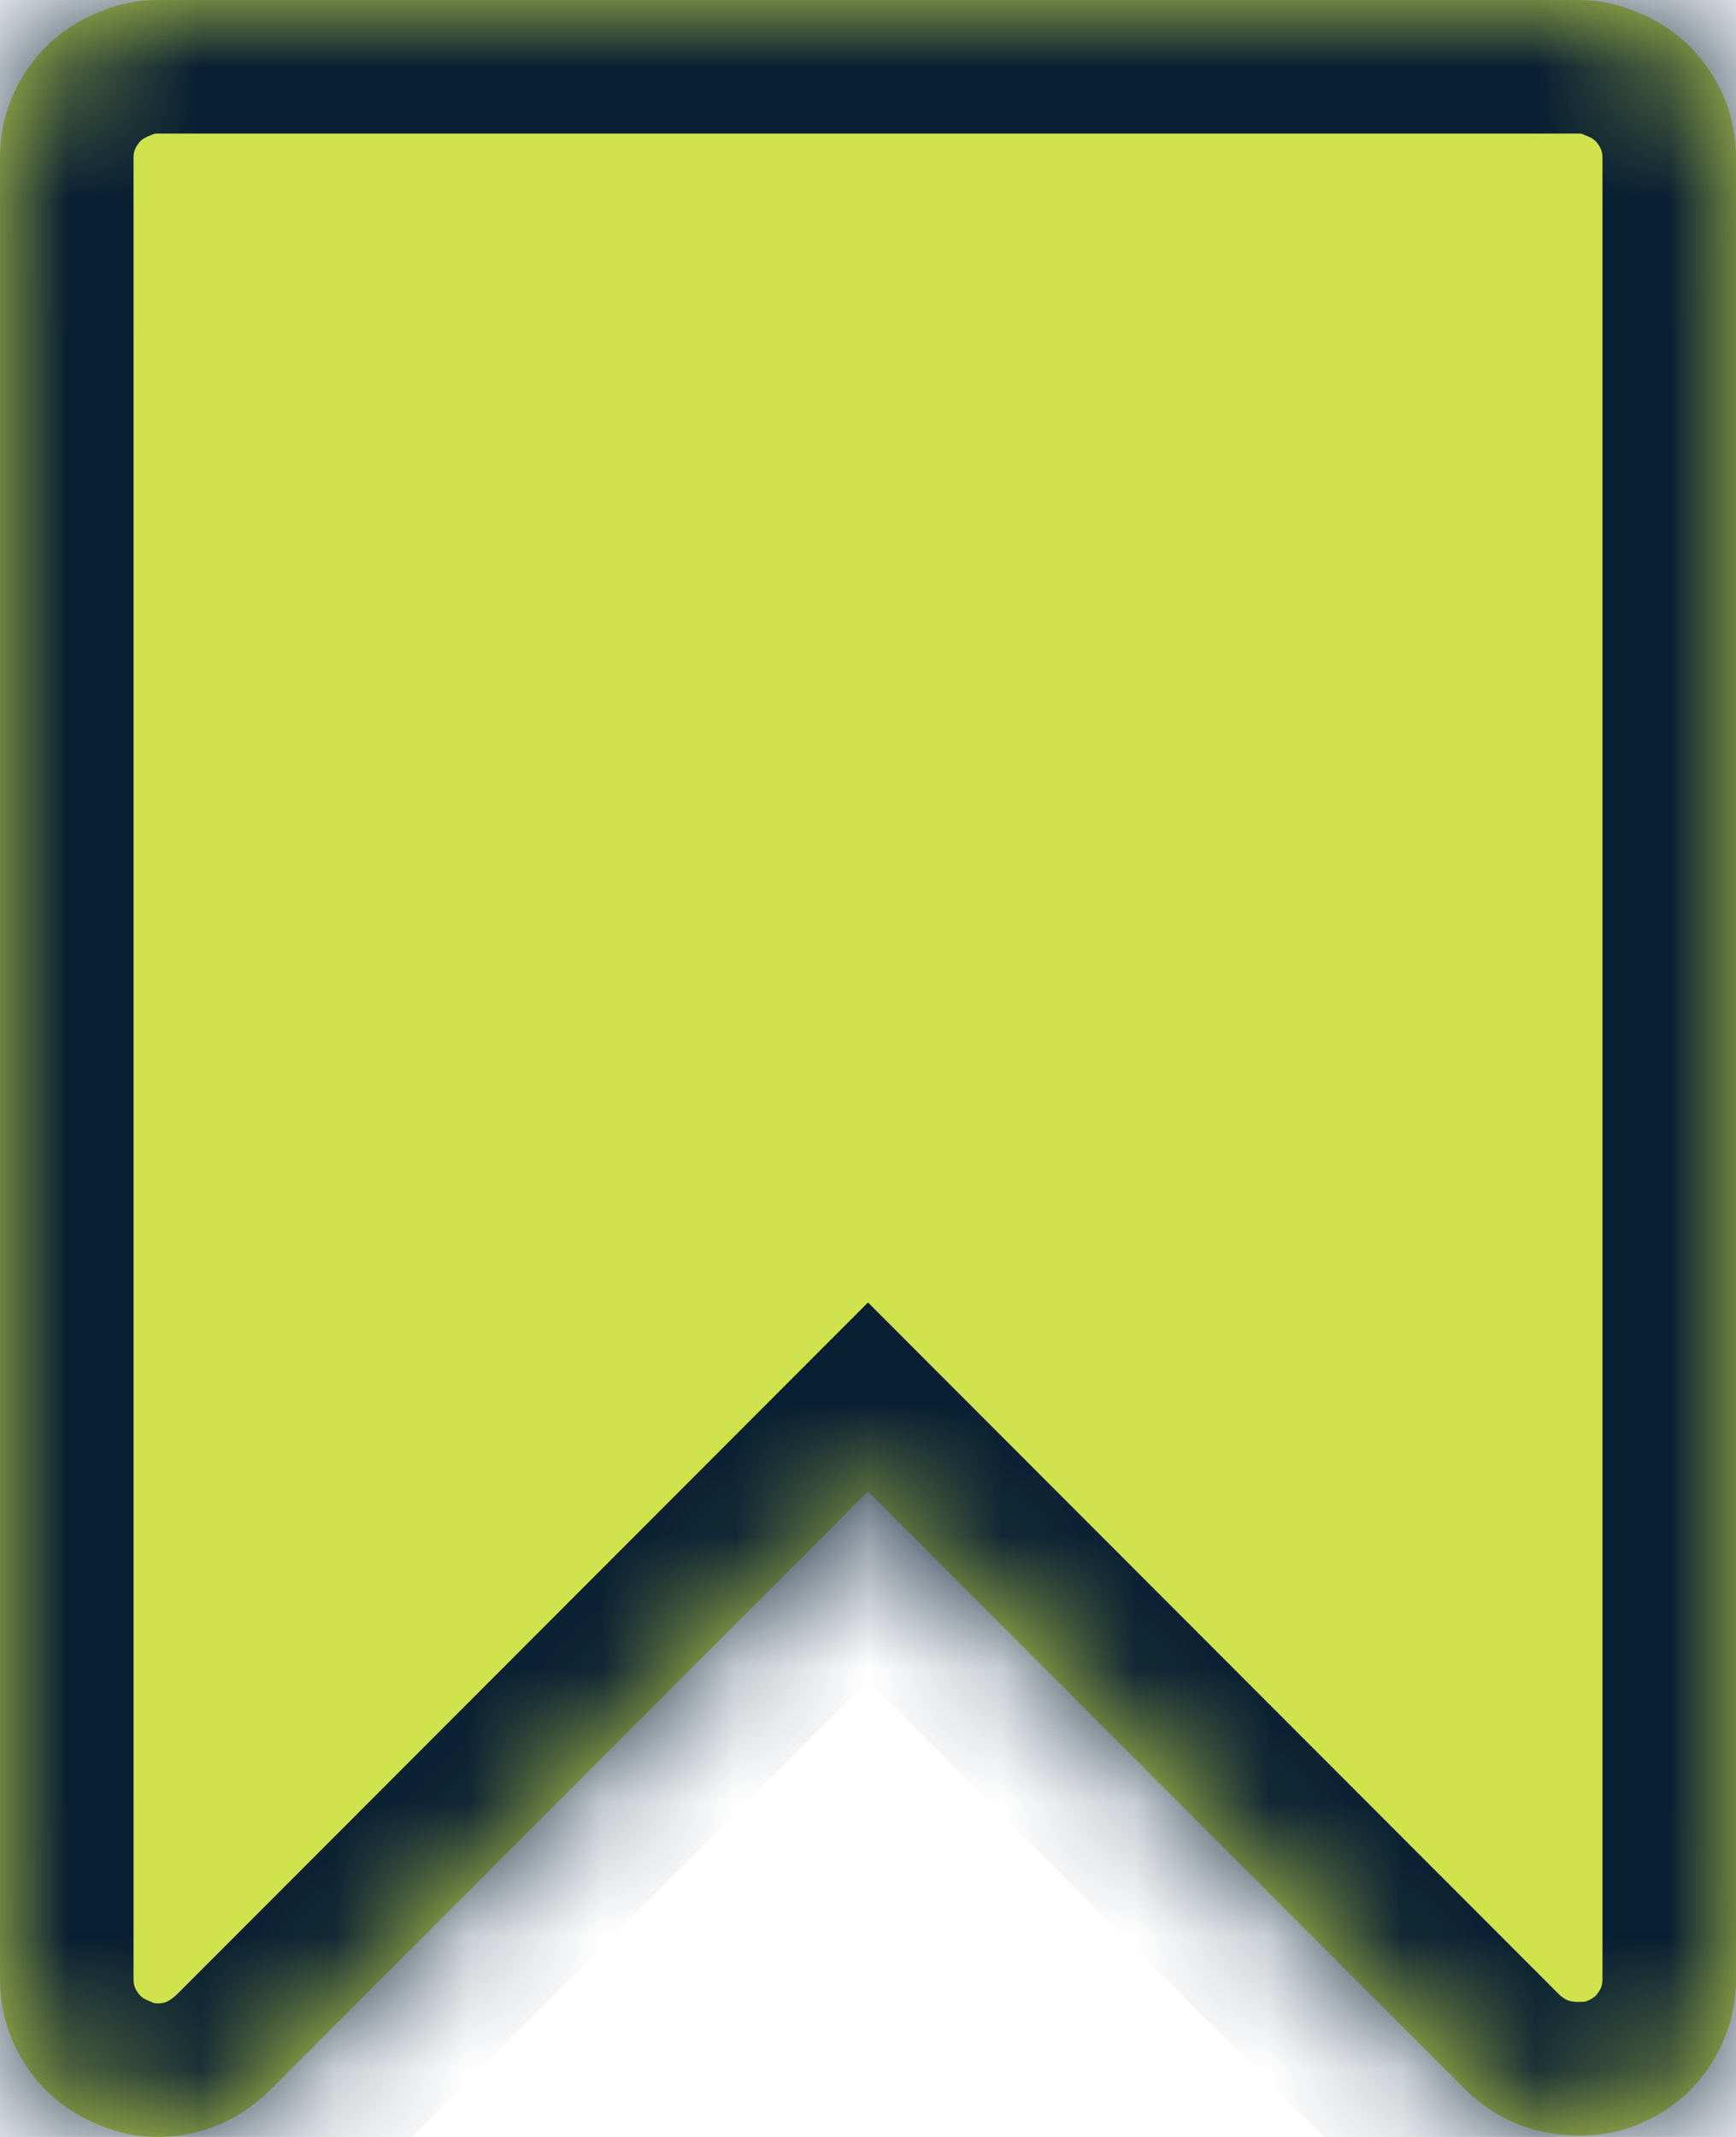 ﻿<?xml version="1.0" encoding="utf-8"?>
<svg version="1.1" xmlns:xlink="http://www.w3.org/1999/xlink" width="13px" height="16px" xmlns="http://www.w3.org/2000/svg">
  <defs>
    <mask fill="white" id="clip2">
      <path d="M 1.178 0  L 11.822 0  C 11.978 0  12.127 0.032  12.269 0.095  C 12.492 0.187  12.67 0.331  12.802 0.529  C 12.934 0.726  13 0.945  13 1.184  L 13 14.816  C 13 15.055  12.934 15.274  12.802 15.471  C 12.67 15.669  12.492 15.813  12.269 15.905  C 12.14 15.961  11.991 15.989  11.822 15.989  C 11.497 15.989  11.216 15.877  10.979 15.651  L 6.5 11.167  L 2.021 15.651  C 1.777 15.884  1.496 16  1.178 16  C 1.022 16  0.873 15.968  0.731 15.905  C 0.508 15.813  0.33 15.669  0.198 15.471  C 0.066 15.274  0 15.055  0 14.816  L 0 1.184  C 0 0.945  0.066 0.726  0.198 0.529  C 0.33 0.331  0.508 0.187  0.731 0.095  C 0.873 0.032  1.022 0  1.178 0  Z " fill-rule="evenodd" />
    </mask>
  </defs>
  <g transform="matrix(1 0 0 1 -974 -8 )">
    <path d="M 1.178 0  L 11.822 0  C 11.978 0  12.127 0.032  12.269 0.095  C 12.492 0.187  12.67 0.331  12.802 0.529  C 12.934 0.726  13 0.945  13 1.184  L 13 14.816  C 13 15.055  12.934 15.274  12.802 15.471  C 12.67 15.669  12.492 15.813  12.269 15.905  C 12.14 15.961  11.991 15.989  11.822 15.989  C 11.497 15.989  11.216 15.877  10.979 15.651  L 6.5 11.167  L 2.021 15.651  C 1.777 15.884  1.496 16  1.178 16  C 1.022 16  0.873 15.968  0.731 15.905  C 0.508 15.813  0.33 15.669  0.198 15.471  C 0.066 15.274  0 15.055  0 14.816  L 0 1.184  C 0 0.945  0.066 0.726  0.198 0.529  C 0.33 0.331  0.508 0.187  0.731 0.095  C 0.873 0.032  1.022 0  1.178 0  Z " fill-rule="nonzero" fill="#d0e34d" stroke="none" transform="matrix(1 0 0 1 974 8 )" />
    <path d="M 1.178 0  L 11.822 0  C 11.978 0  12.127 0.032  12.269 0.095  C 12.492 0.187  12.67 0.331  12.802 0.529  C 12.934 0.726  13 0.945  13 1.184  L 13 14.816  C 13 15.055  12.934 15.274  12.802 15.471  C 12.67 15.669  12.492 15.813  12.269 15.905  C 12.14 15.961  11.991 15.989  11.822 15.989  C 11.497 15.989  11.216 15.877  10.979 15.651  L 6.5 11.167  L 2.021 15.651  C 1.777 15.884  1.496 16  1.178 16  C 1.022 16  0.873 15.968  0.731 15.905  C 0.508 15.813  0.33 15.669  0.198 15.471  C 0.066 15.274  0 15.055  0 14.816  L 0 1.184  C 0 0.945  0.066 0.726  0.198 0.529  C 0.33 0.331  0.508 0.187  0.731 0.095  C 0.873 0.032  1.022 0  1.178 0  Z " stroke-width="2" stroke="#071e33" fill="none" transform="matrix(1 0 0 1 974 8 )" mask="url(#clip2)" />
  </g>
</svg>